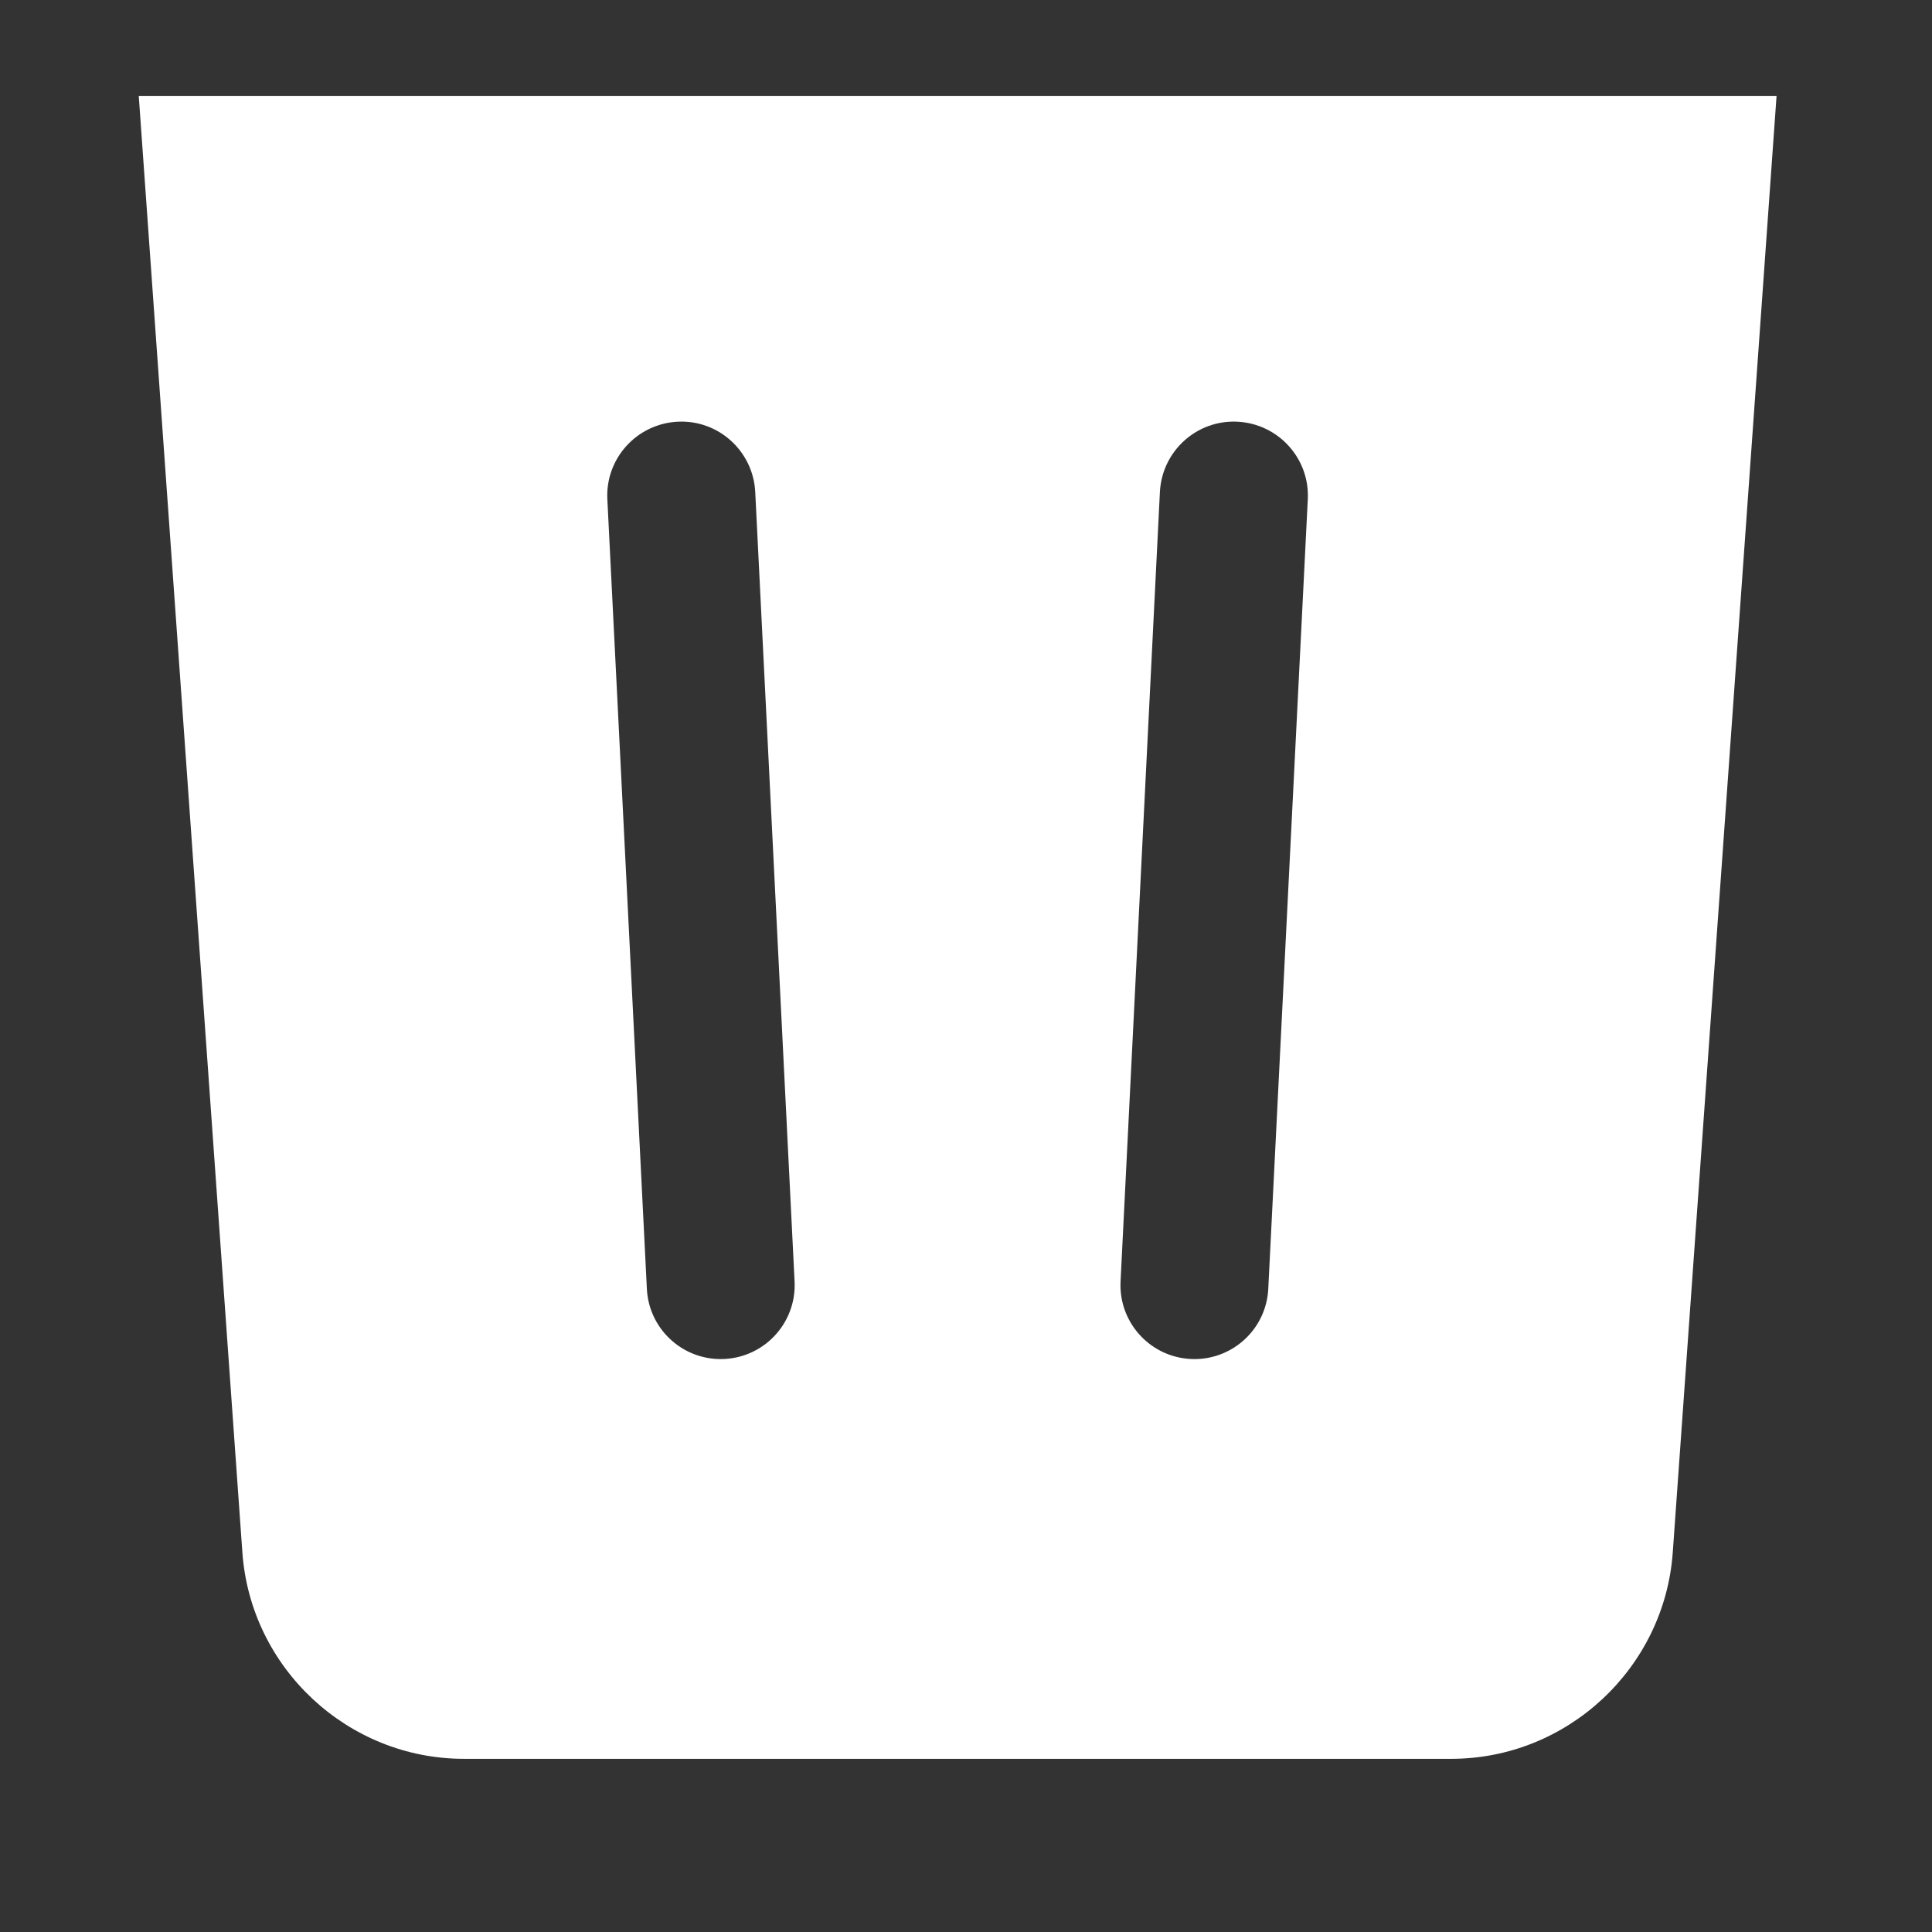 <svg width="11" height="11" viewBox="0 0 11 11" fill="none" xmlns="http://www.w3.org/2000/svg">
<rect x="0" y="0" width="11" height="11" fill="#333333" stroke="none"/>
<path d="M1.38 8.839C1.427 9.498 1.981 10.014 2.641 10.014H8.263C8.923 10.014 9.477 9.498 9.524 8.839L10.115 0.546H0.79L1.38 8.839ZM6.604 2.801C6.616 2.568 6.814 2.389 7.046 2.401C7.279 2.413 7.458 2.611 7.446 2.843L7.221 7.338C7.21 7.563 7.024 7.738 6.801 7.738C6.558 7.738 6.368 7.535 6.38 7.296L6.604 2.801ZM3.858 2.401C4.09 2.389 4.288 2.568 4.3 2.801L4.524 7.296C4.536 7.535 4.346 7.738 4.103 7.738C3.88 7.738 3.694 7.563 3.683 7.338L3.458 2.843C3.446 2.611 3.625 2.413 3.858 2.401Z" fill="white"/>
</svg>
